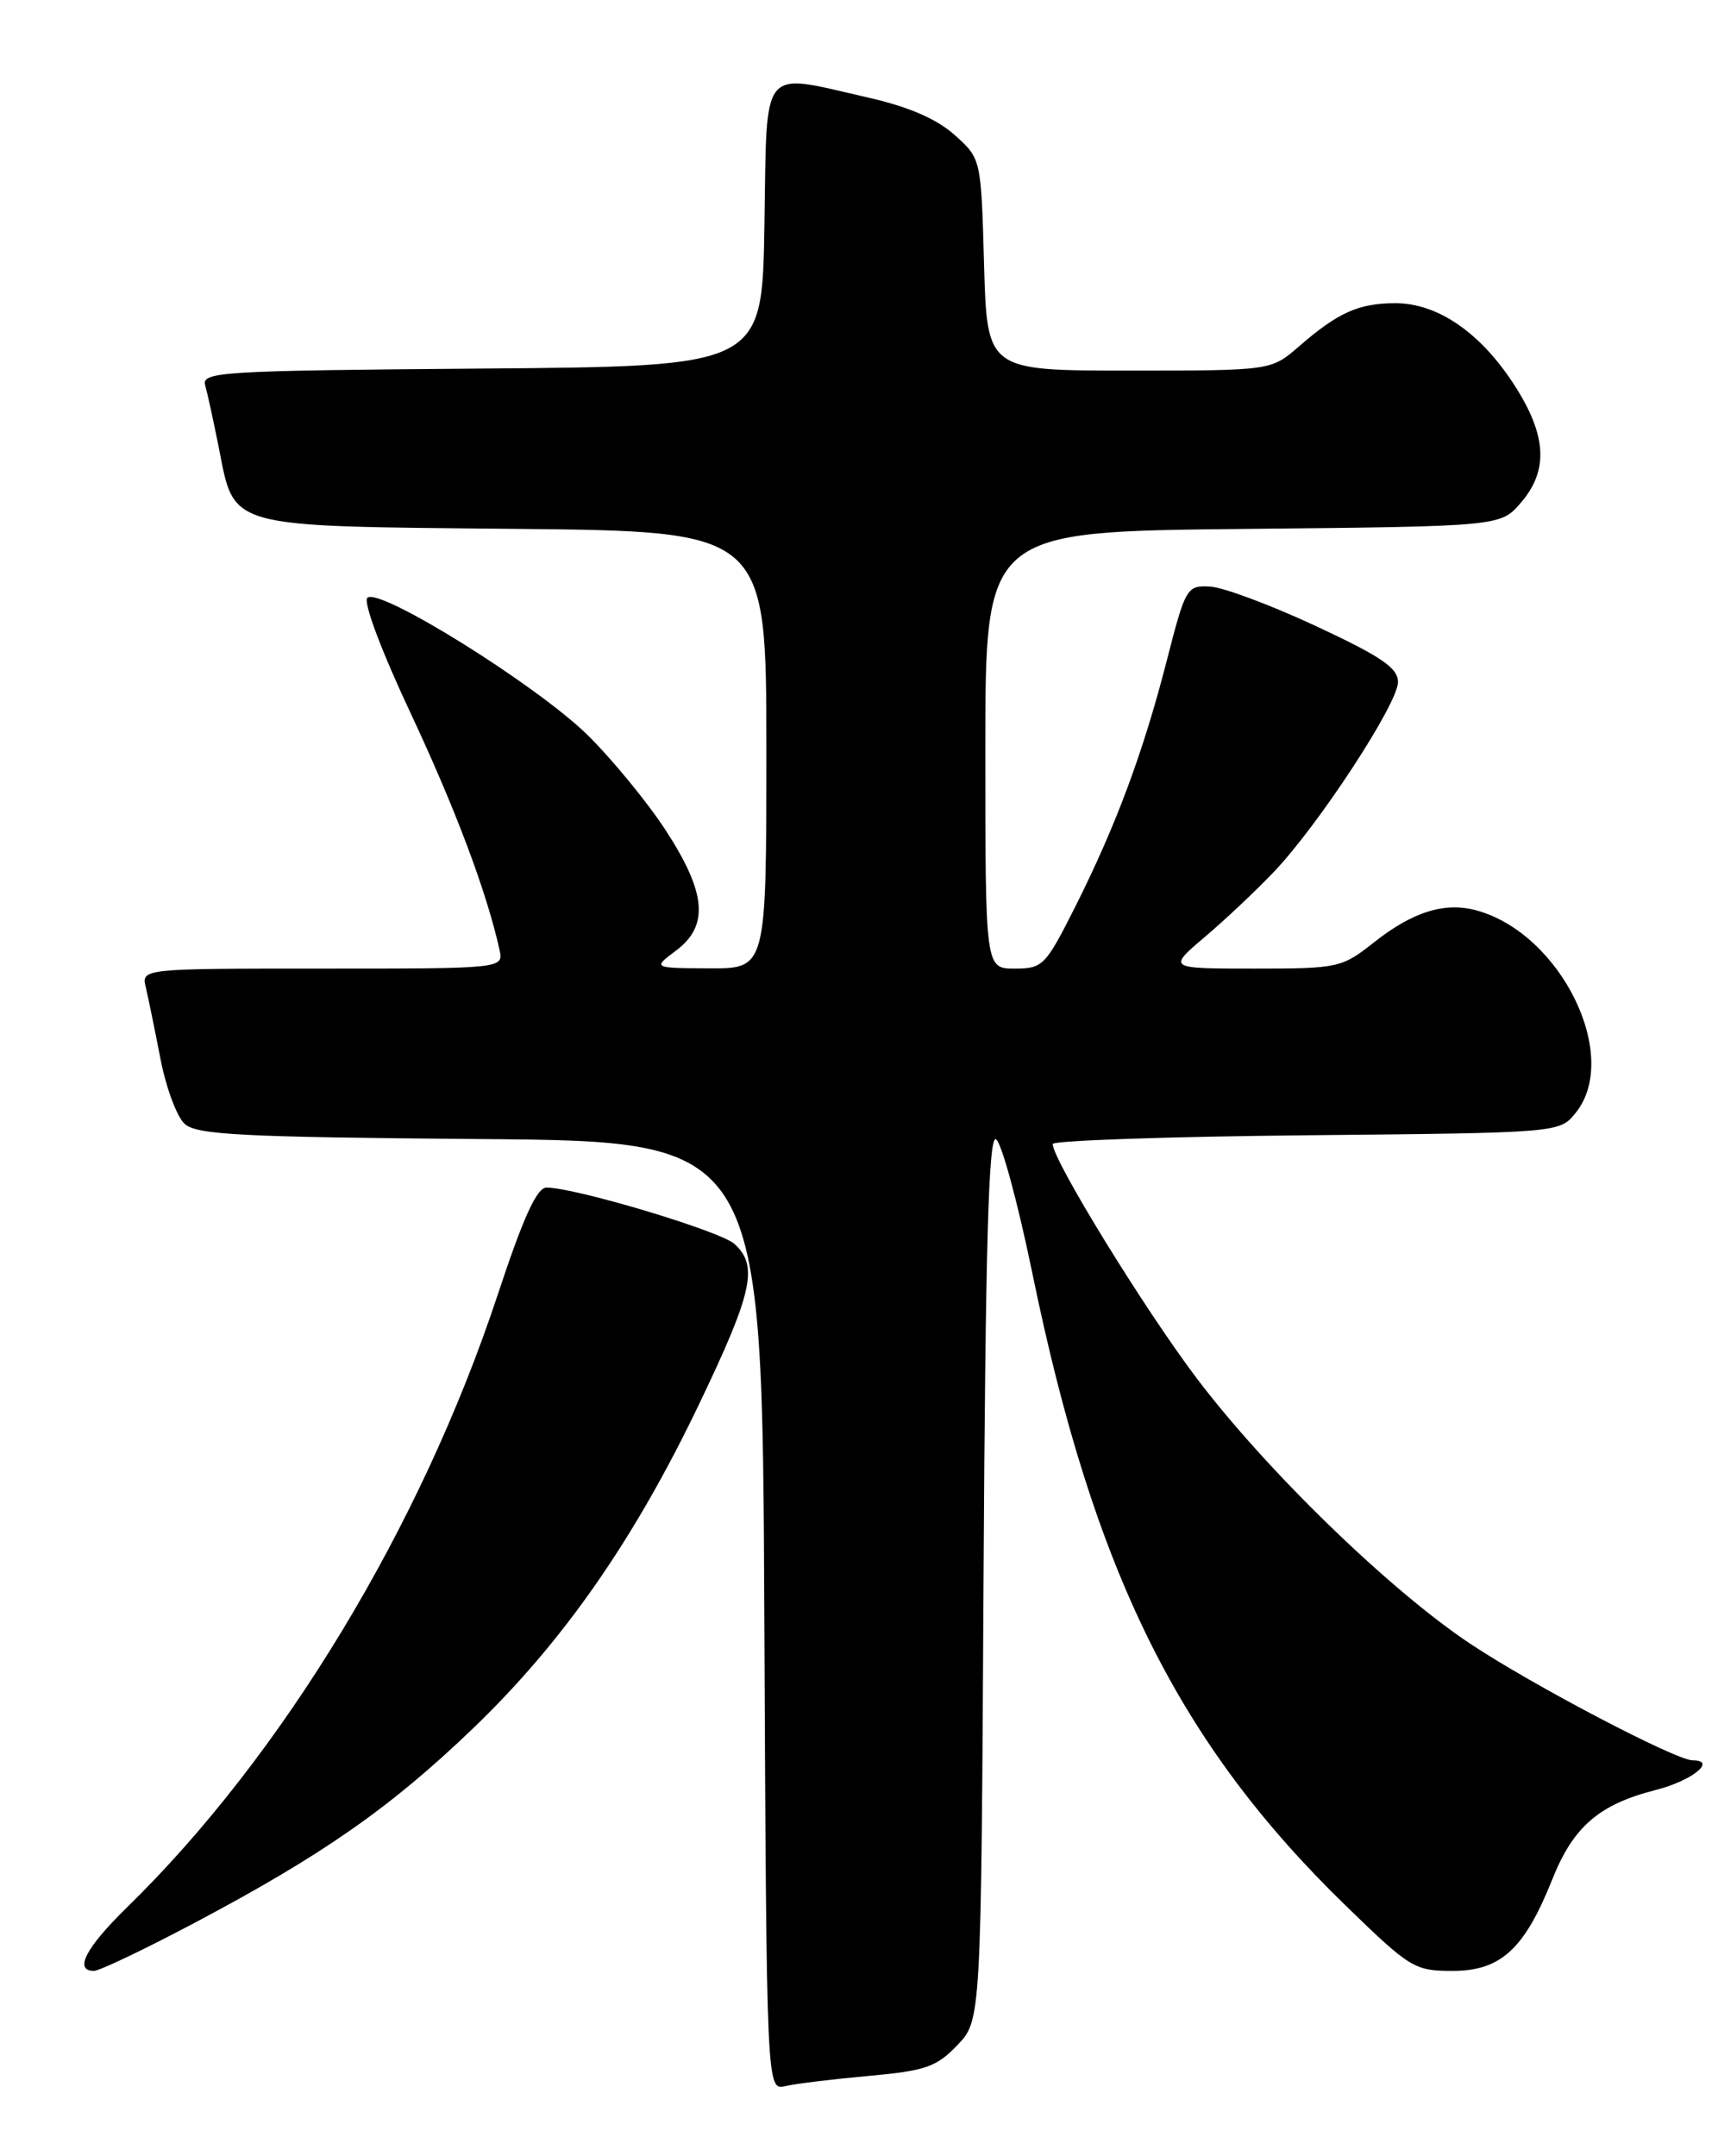 <?xml version="1.0" encoding="UTF-8" standalone="no"?>
<!DOCTYPE svg PUBLIC "-//W3C//DTD SVG 1.1//EN" "http://www.w3.org/Graphics/SVG/1.1/DTD/svg11.dtd" >
<svg xmlns="http://www.w3.org/2000/svg" xmlns:xlink="http://www.w3.org/1999/xlink" version="1.1" viewBox="0 0 204 256">
 <g >
 <path fill="currentColor"
d=" M 103.17 246.47 C 109.90 245.86 111.18 245.42 113.67 242.83 C 116.50 239.87 116.50 239.87 116.79 187.37 C 117.01 148.30 117.38 134.96 118.24 135.25 C 118.87 135.46 120.81 142.58 122.56 151.06 C 129.88 186.69 139.91 206.94 159.79 226.25 C 167.46 233.70 167.95 234.00 172.50 234.00 C 178.21 234.00 181.03 231.41 184.34 223.09 C 186.83 216.86 189.89 214.23 196.62 212.52 C 200.92 211.42 203.93 209.00 200.98 209.00 C 198.99 209.00 181.90 200.04 174.55 195.14 C 164.98 188.76 150.38 174.59 142.10 163.64 C 135.87 155.40 125.00 137.72 125.00 135.83 C 125.00 135.42 138.54 134.95 155.09 134.79 C 185.18 134.50 185.18 134.50 187.09 132.14 C 192.51 125.44 185.37 110.84 175.32 108.09 C 171.54 107.06 167.73 108.25 163.08 111.94 C 159.33 114.90 158.89 115.00 148.93 115.00 C 138.64 115.00 138.64 115.00 143.06 111.25 C 145.49 109.19 149.19 105.70 151.28 103.50 C 156.60 97.91 166.00 83.53 166.00 80.99 C 166.00 79.30 164.07 77.98 156.25 74.33 C 150.89 71.83 145.23 69.72 143.67 69.64 C 140.92 69.50 140.77 69.76 138.53 78.50 C 135.72 89.43 132.47 98.13 127.63 107.75 C 124.14 114.67 123.81 115.00 120.49 115.00 C 117.00 115.00 117.00 115.00 117.00 89.05 C 117.00 63.11 117.00 63.11 147.59 62.80 C 178.18 62.50 178.18 62.50 180.59 59.69 C 183.89 55.86 183.67 51.72 179.86 45.78 C 175.85 39.53 170.74 36.00 165.70 36.00 C 161.33 36.00 158.88 37.10 154.22 41.15 C 150.93 44.00 150.93 44.00 134.07 44.00 C 117.21 44.00 117.21 44.00 116.85 31.42 C 116.50 18.84 116.50 18.84 113.35 16.02 C 111.22 14.12 107.90 12.68 103.15 11.60 C 90.11 8.64 91.09 7.43 90.77 26.75 C 90.50 43.50 90.50 43.50 57.19 43.76 C 26.11 44.01 23.91 44.14 24.37 45.76 C 24.64 46.72 25.36 50.04 25.98 53.14 C 27.89 62.80 26.65 62.46 61.10 62.79 C 91.00 63.08 91.00 63.08 91.00 89.04 C 91.00 115.00 91.00 115.00 84.25 114.97 C 77.50 114.94 77.50 114.94 80.25 112.88 C 84.22 109.93 83.88 106.00 79.04 98.57 C 76.86 95.23 72.70 90.16 69.79 87.29 C 63.74 81.34 44.96 69.64 43.62 70.98 C 43.11 71.49 45.28 77.27 48.76 84.68 C 54.09 96.05 57.78 105.87 59.31 112.75 C 59.81 115.00 59.81 115.00 38.30 115.00 C 16.78 115.00 16.78 115.00 17.32 117.25 C 17.61 118.49 18.39 122.29 19.05 125.70 C 19.71 129.12 21.00 132.60 21.93 133.44 C 23.37 134.74 28.70 135.01 57.06 135.24 C 90.50 135.50 90.50 135.50 90.76 191.86 C 91.02 248.21 91.02 248.21 93.26 247.68 C 94.49 247.39 98.95 246.85 103.17 246.47 Z  M 22.91 228.40 C 38.26 220.29 46.37 214.63 56.22 205.16 C 66.90 194.89 75.34 182.77 83.10 166.53 C 89.38 153.41 90.06 150.27 87.21 147.69 C 85.52 146.16 68.33 141.01 64.90 141.00 C 63.74 141.00 62.15 144.50 59.09 153.75 C 49.98 181.28 33.52 208.46 15.08 226.46 C 10.17 231.26 8.75 234.00 11.16 234.00 C 11.80 234.00 17.09 231.48 22.91 228.40 Z "/>
</g>
</svg>